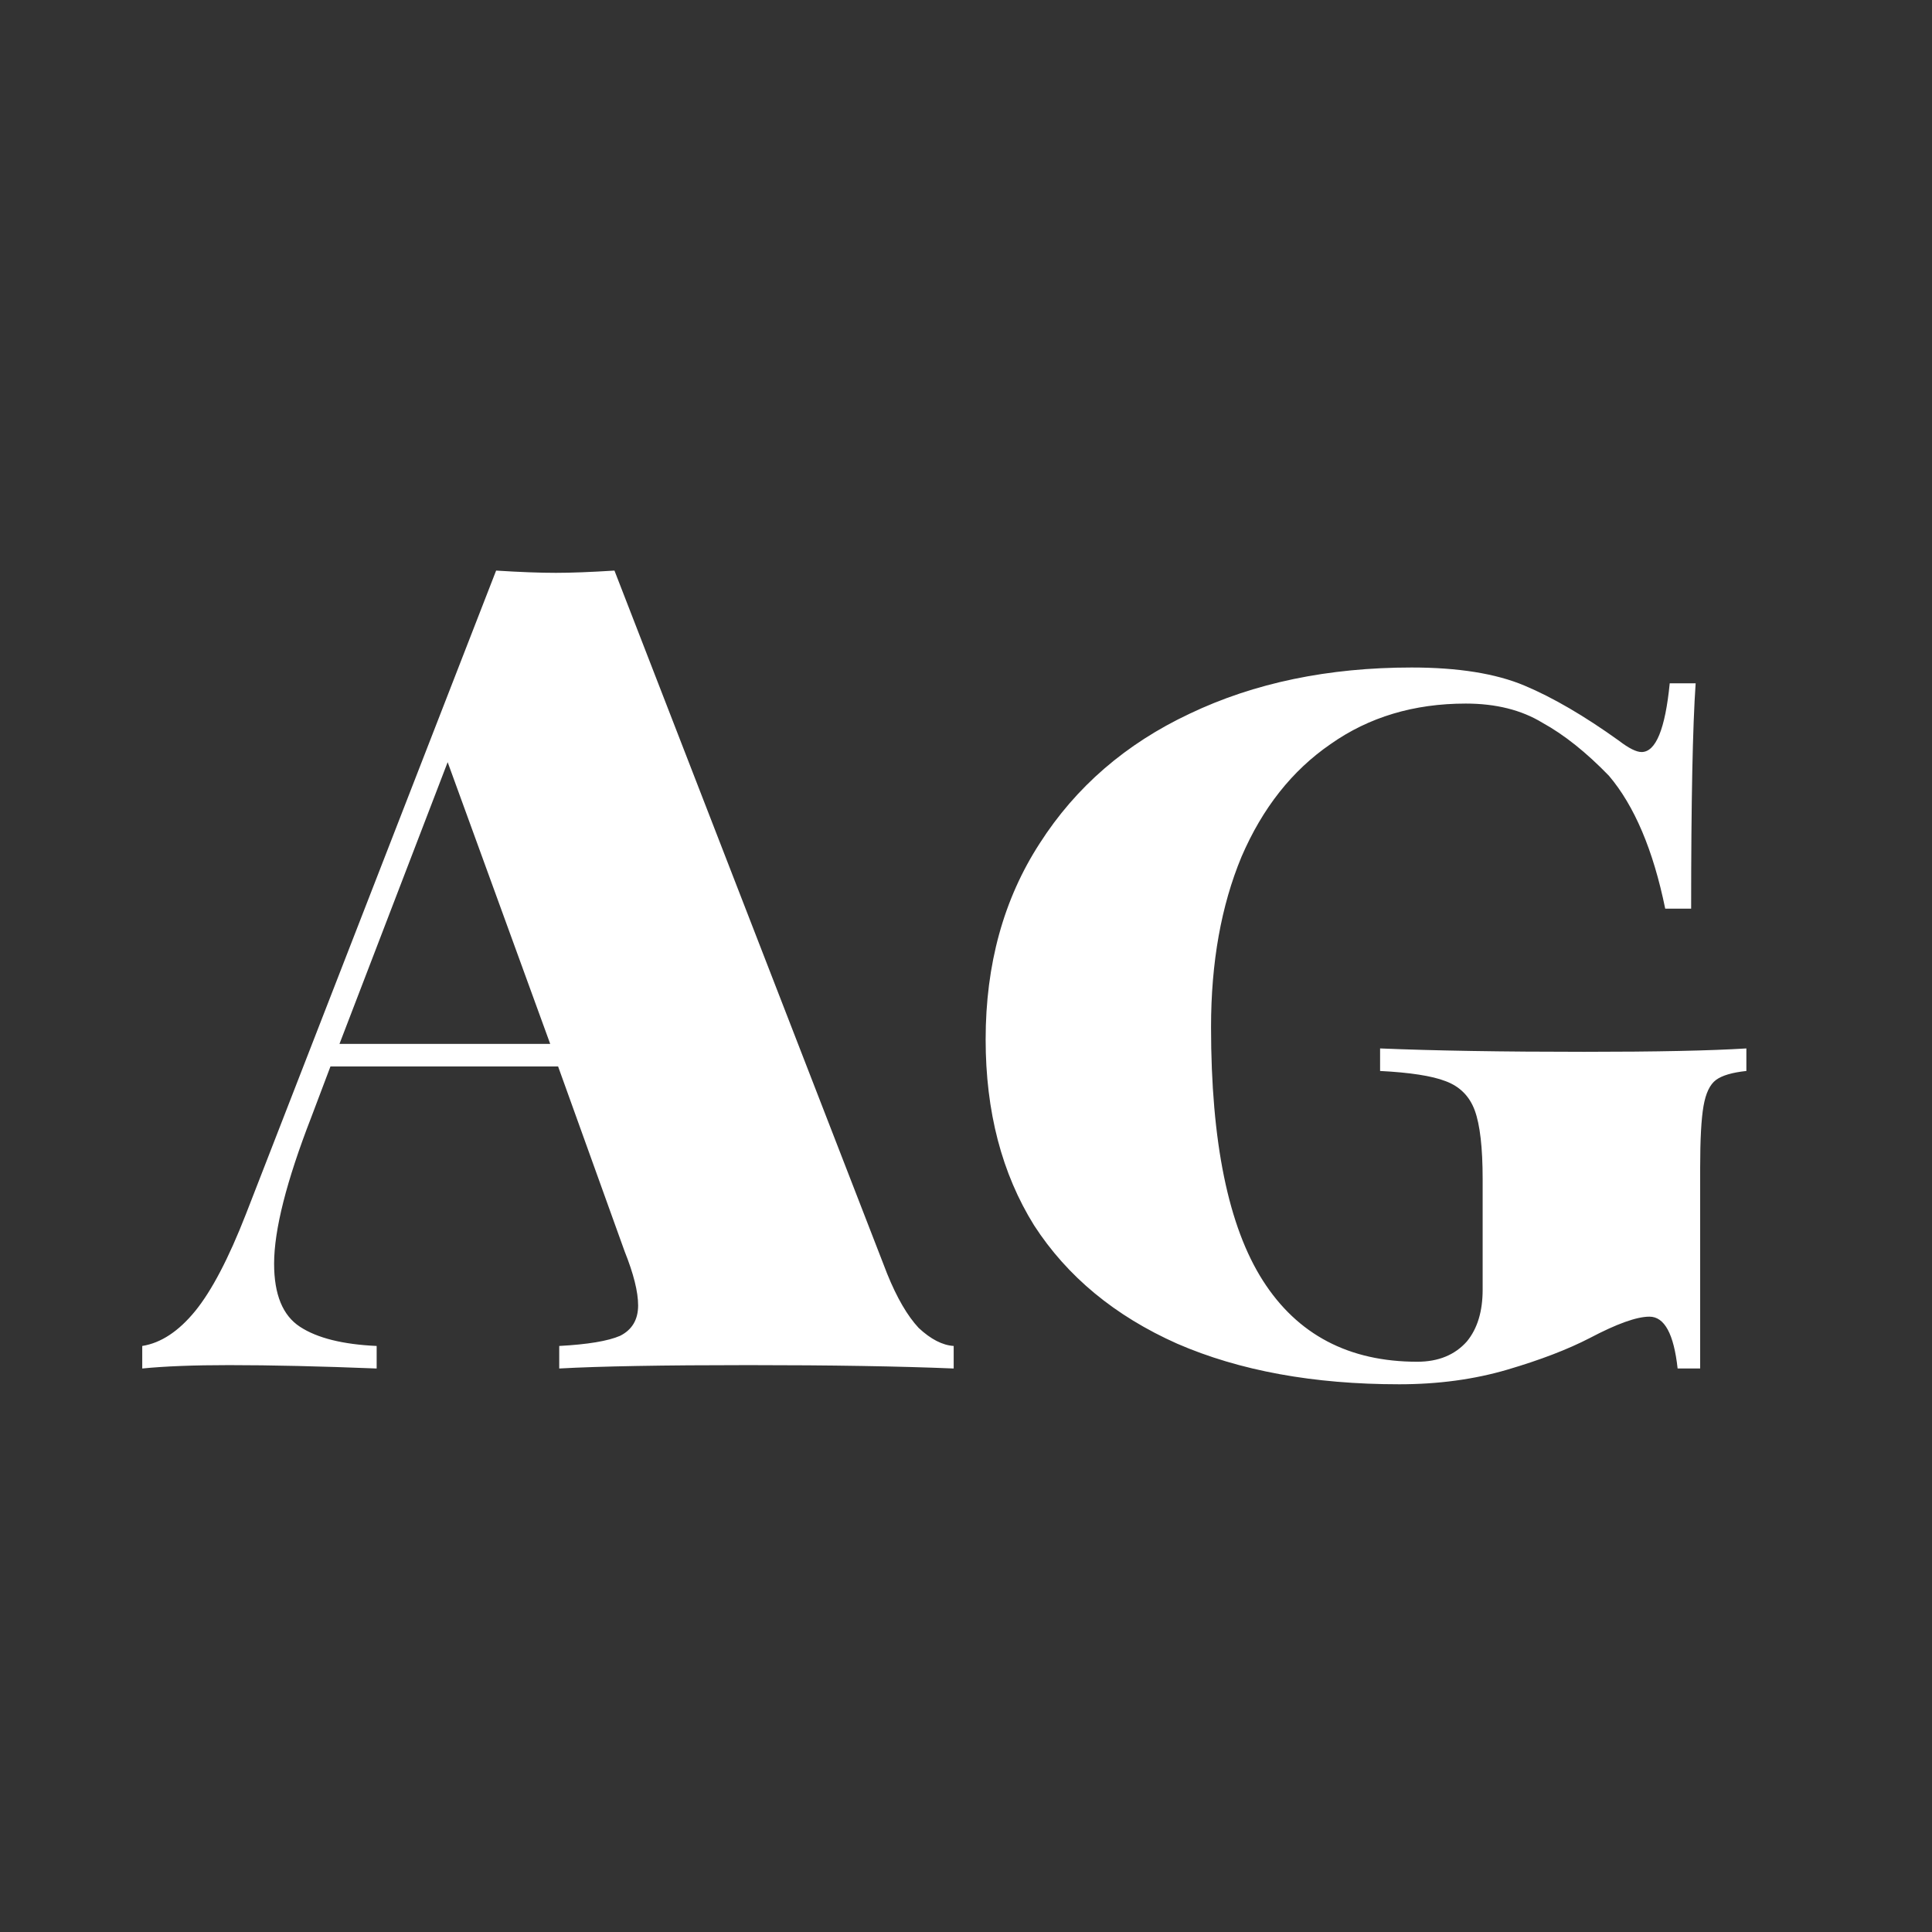 <svg width="24" height="24" viewBox="0 0 24 24" fill="none" xmlns="http://www.w3.org/2000/svg">
<rect x="0" y="0" width="24" height="24" fill="#333333" stroke="none"/>
<path d="M11.021 15.824C11.142 16.123 11.273 16.347 11.412 16.496C11.562 16.636 11.707 16.711 11.847 16.72V17C11.175 16.972 10.325 16.958 9.299 16.958C8.235 16.958 7.451 16.972 6.947 17V16.72C7.301 16.701 7.553 16.659 7.703 16.594C7.852 16.519 7.927 16.393 7.927 16.216C7.927 16.048 7.871 15.824 7.759 15.544L6.933 13.248H4.105L3.867 13.878C3.559 14.671 3.405 15.278 3.405 15.698C3.405 16.081 3.512 16.342 3.727 16.482C3.941 16.622 4.259 16.701 4.679 16.72V17C3.979 16.972 3.367 16.958 2.845 16.958C2.406 16.958 2.047 16.972 1.767 17V16.72C2 16.683 2.219 16.538 2.425 16.286C2.63 16.034 2.84 15.633 3.055 15.082L6.163 7.088C6.461 7.107 6.709 7.116 6.905 7.116C7.091 7.116 7.334 7.107 7.633 7.088L11.021 15.824ZM6.835 12.968L5.561 9.468L4.217 12.968H6.835ZM17.536 8.292C18.115 8.292 18.581 8.367 18.936 8.516C19.291 8.665 19.683 8.894 20.112 9.202C20.233 9.295 20.327 9.342 20.392 9.342C20.569 9.342 20.686 9.057 20.742 8.488H21.064C21.027 9.02 21.008 9.953 21.008 11.288H20.686C20.537 10.56 20.303 10.009 19.986 9.636C19.706 9.347 19.431 9.127 19.16 8.978C18.899 8.819 18.581 8.74 18.208 8.74C17.564 8.74 17.004 8.908 16.528 9.244C16.052 9.571 15.683 10.037 15.422 10.644C15.17 11.251 15.044 11.955 15.044 12.758C15.044 14.186 15.259 15.236 15.688 15.908C16.117 16.58 16.757 16.916 17.606 16.916C17.867 16.916 18.073 16.832 18.222 16.664C18.353 16.505 18.418 16.291 18.418 16.02V14.648C18.418 14.256 18.385 13.971 18.32 13.794C18.255 13.617 18.133 13.495 17.956 13.43C17.788 13.365 17.517 13.323 17.144 13.304V13.024C17.816 13.052 18.661 13.066 19.678 13.066C20.574 13.066 21.246 13.052 21.694 13.024V13.304C21.517 13.323 21.391 13.36 21.316 13.416C21.241 13.472 21.19 13.579 21.162 13.738C21.134 13.897 21.12 14.153 21.12 14.508V17H20.84C20.793 16.571 20.677 16.356 20.49 16.356C20.331 16.356 20.084 16.445 19.748 16.622C19.477 16.762 19.137 16.893 18.726 17.014C18.315 17.135 17.867 17.196 17.382 17.196C16.318 17.196 15.399 17.028 14.624 16.692C13.849 16.347 13.257 15.857 12.846 15.222C12.445 14.578 12.244 13.808 12.244 12.912C12.244 11.979 12.468 11.167 12.916 10.476C13.364 9.776 13.985 9.239 14.778 8.866C15.581 8.483 16.5 8.292 17.536 8.292Z" fill="white"/>
</svg>
